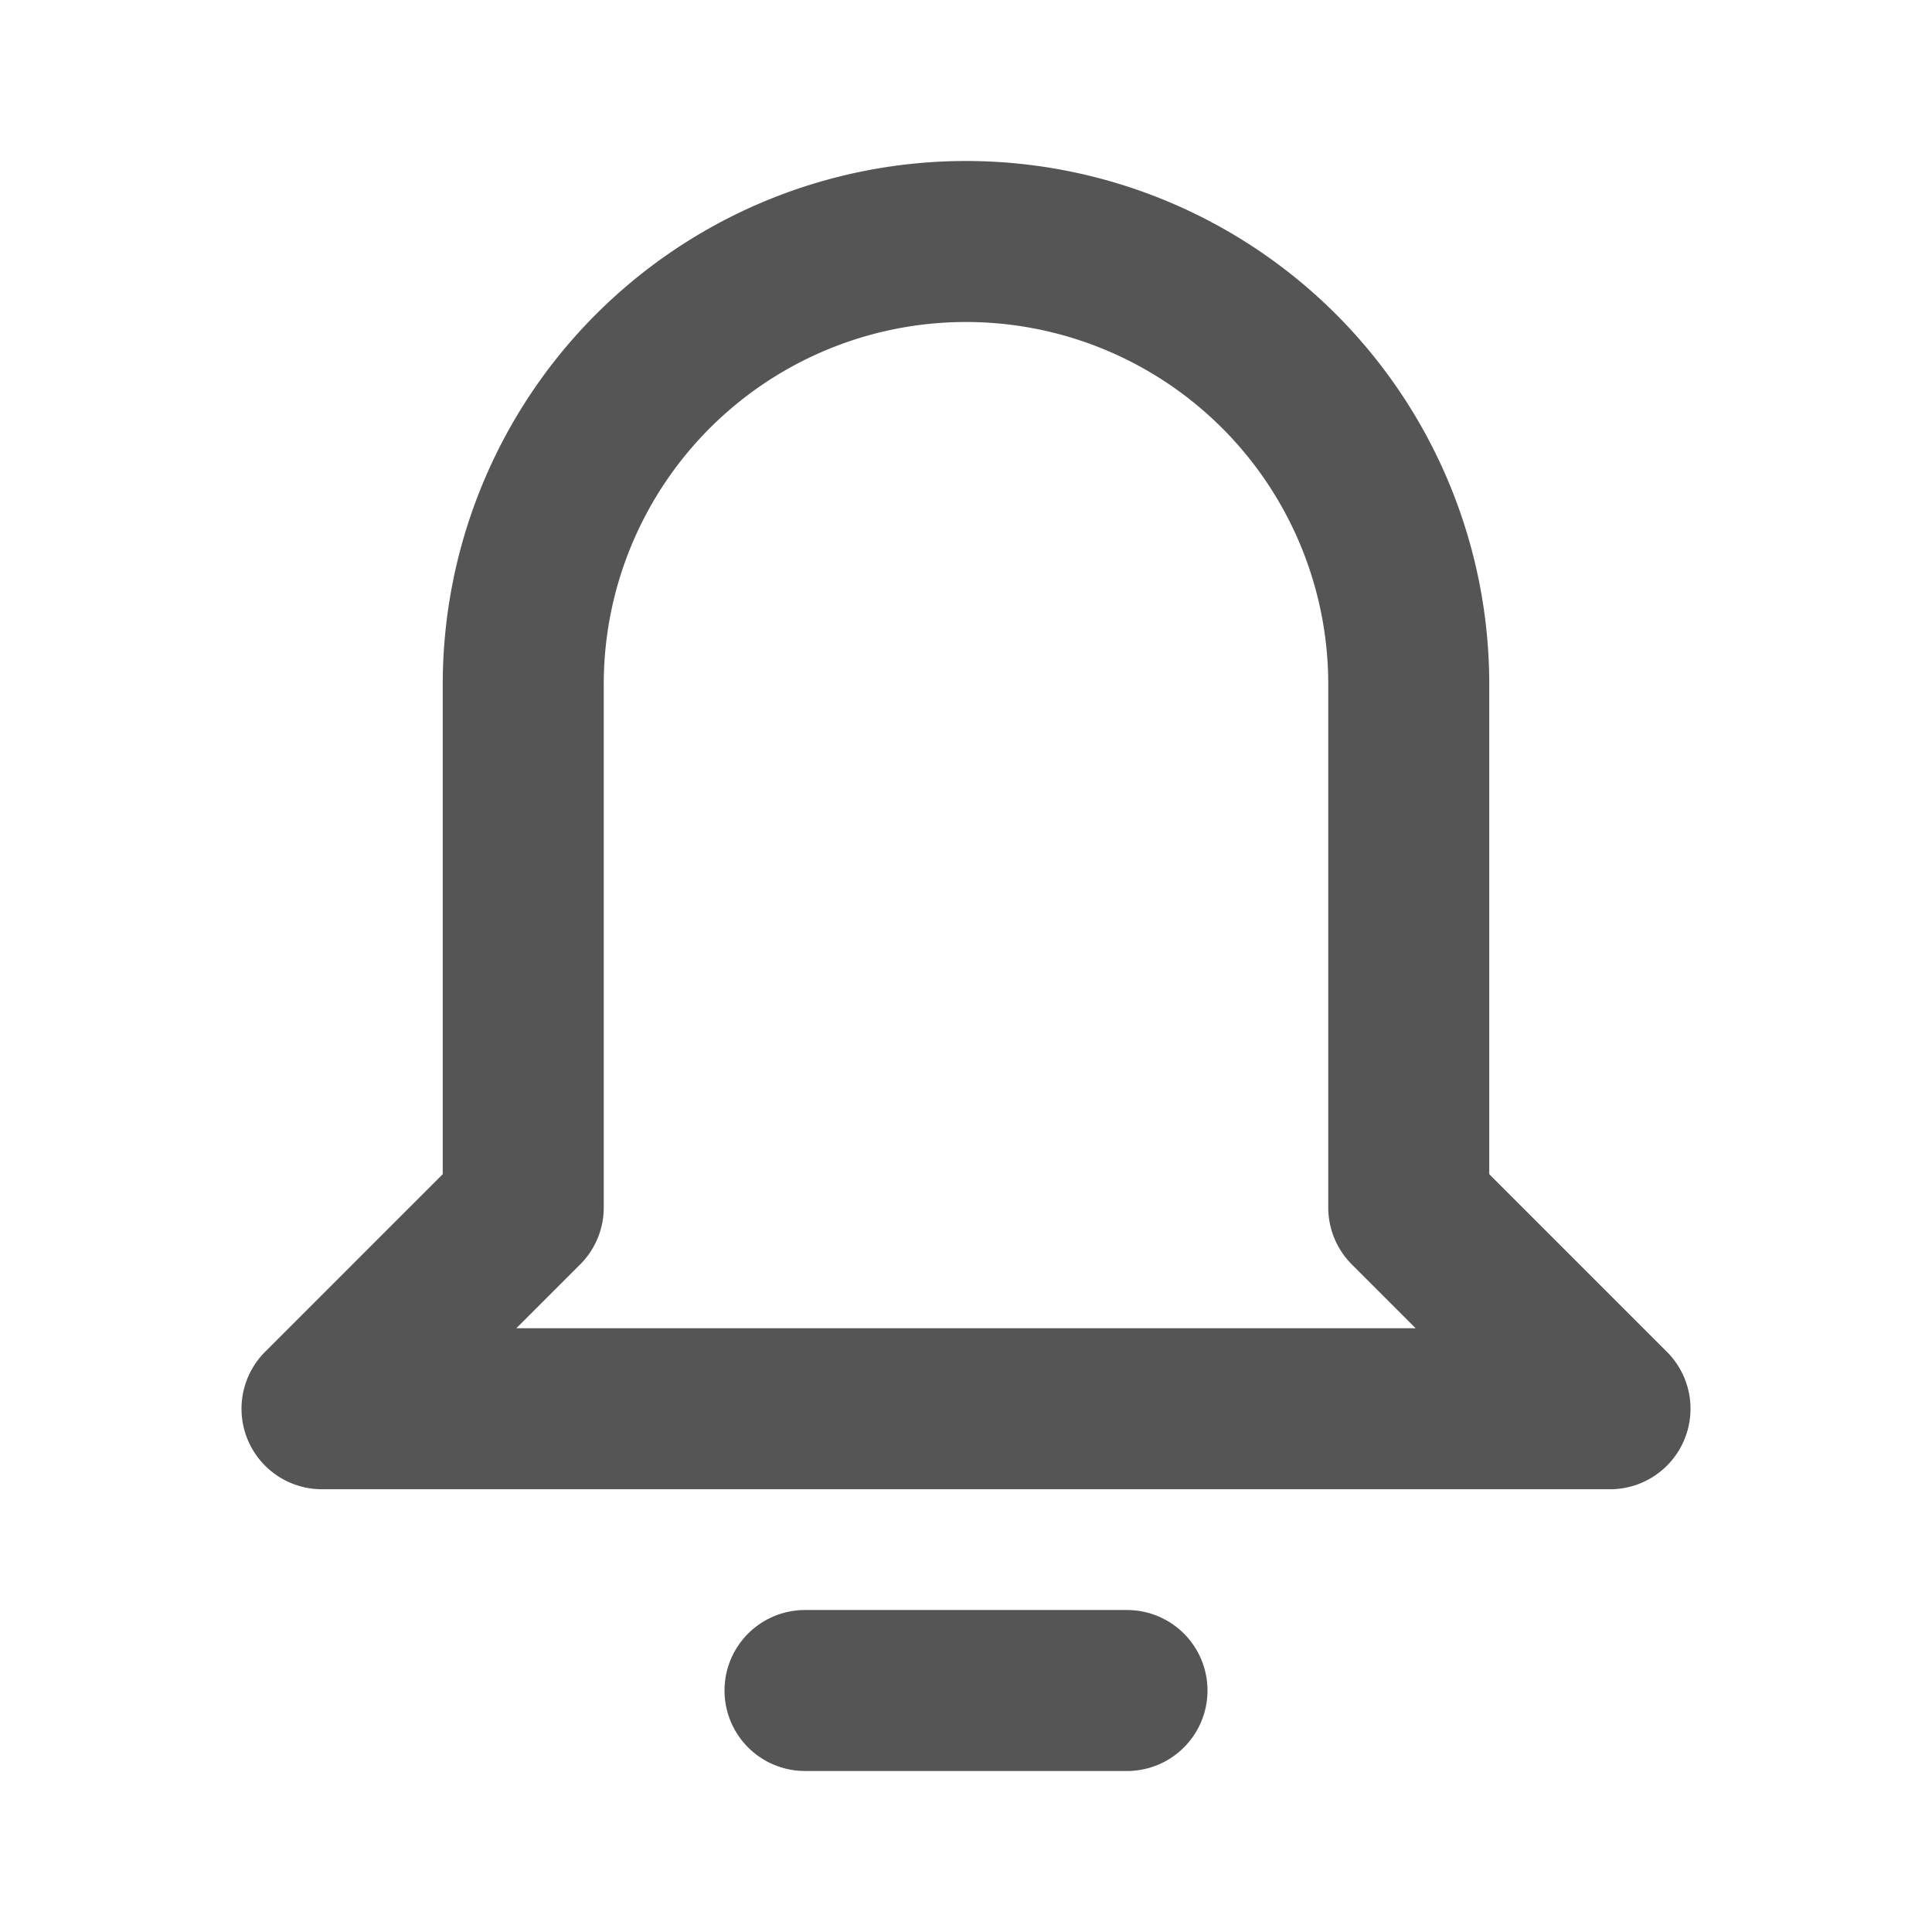<svg xmlns="http://www.w3.org/2000/svg" xmlns:xlink="http://www.w3.org/1999/xlink" width="24" height="24" viewBox="0 0 24 24"><defs><style>.a,.c{fill:none;}.b{clip-path:url(#a);}.c{stroke:#555;stroke-linecap:round;stroke-linejoin:round;stroke-width:2px;}</style><clipPath id="a"><rect class="a" width="24" height="24" transform="translate(-88 0)"/></clipPath></defs><g class="b" transform="translate(88 0)"><line class="c" x1="4" transform="translate(-78 21)"/><path class="c" d="M20,17.5,17.5,15V8.5a5.5,5.5,0,0,0-11,0V15L4,17.5Z" transform="translate(-88)"/><rect class="a" width="24" height="24" transform="translate(-88)"/></g></svg>